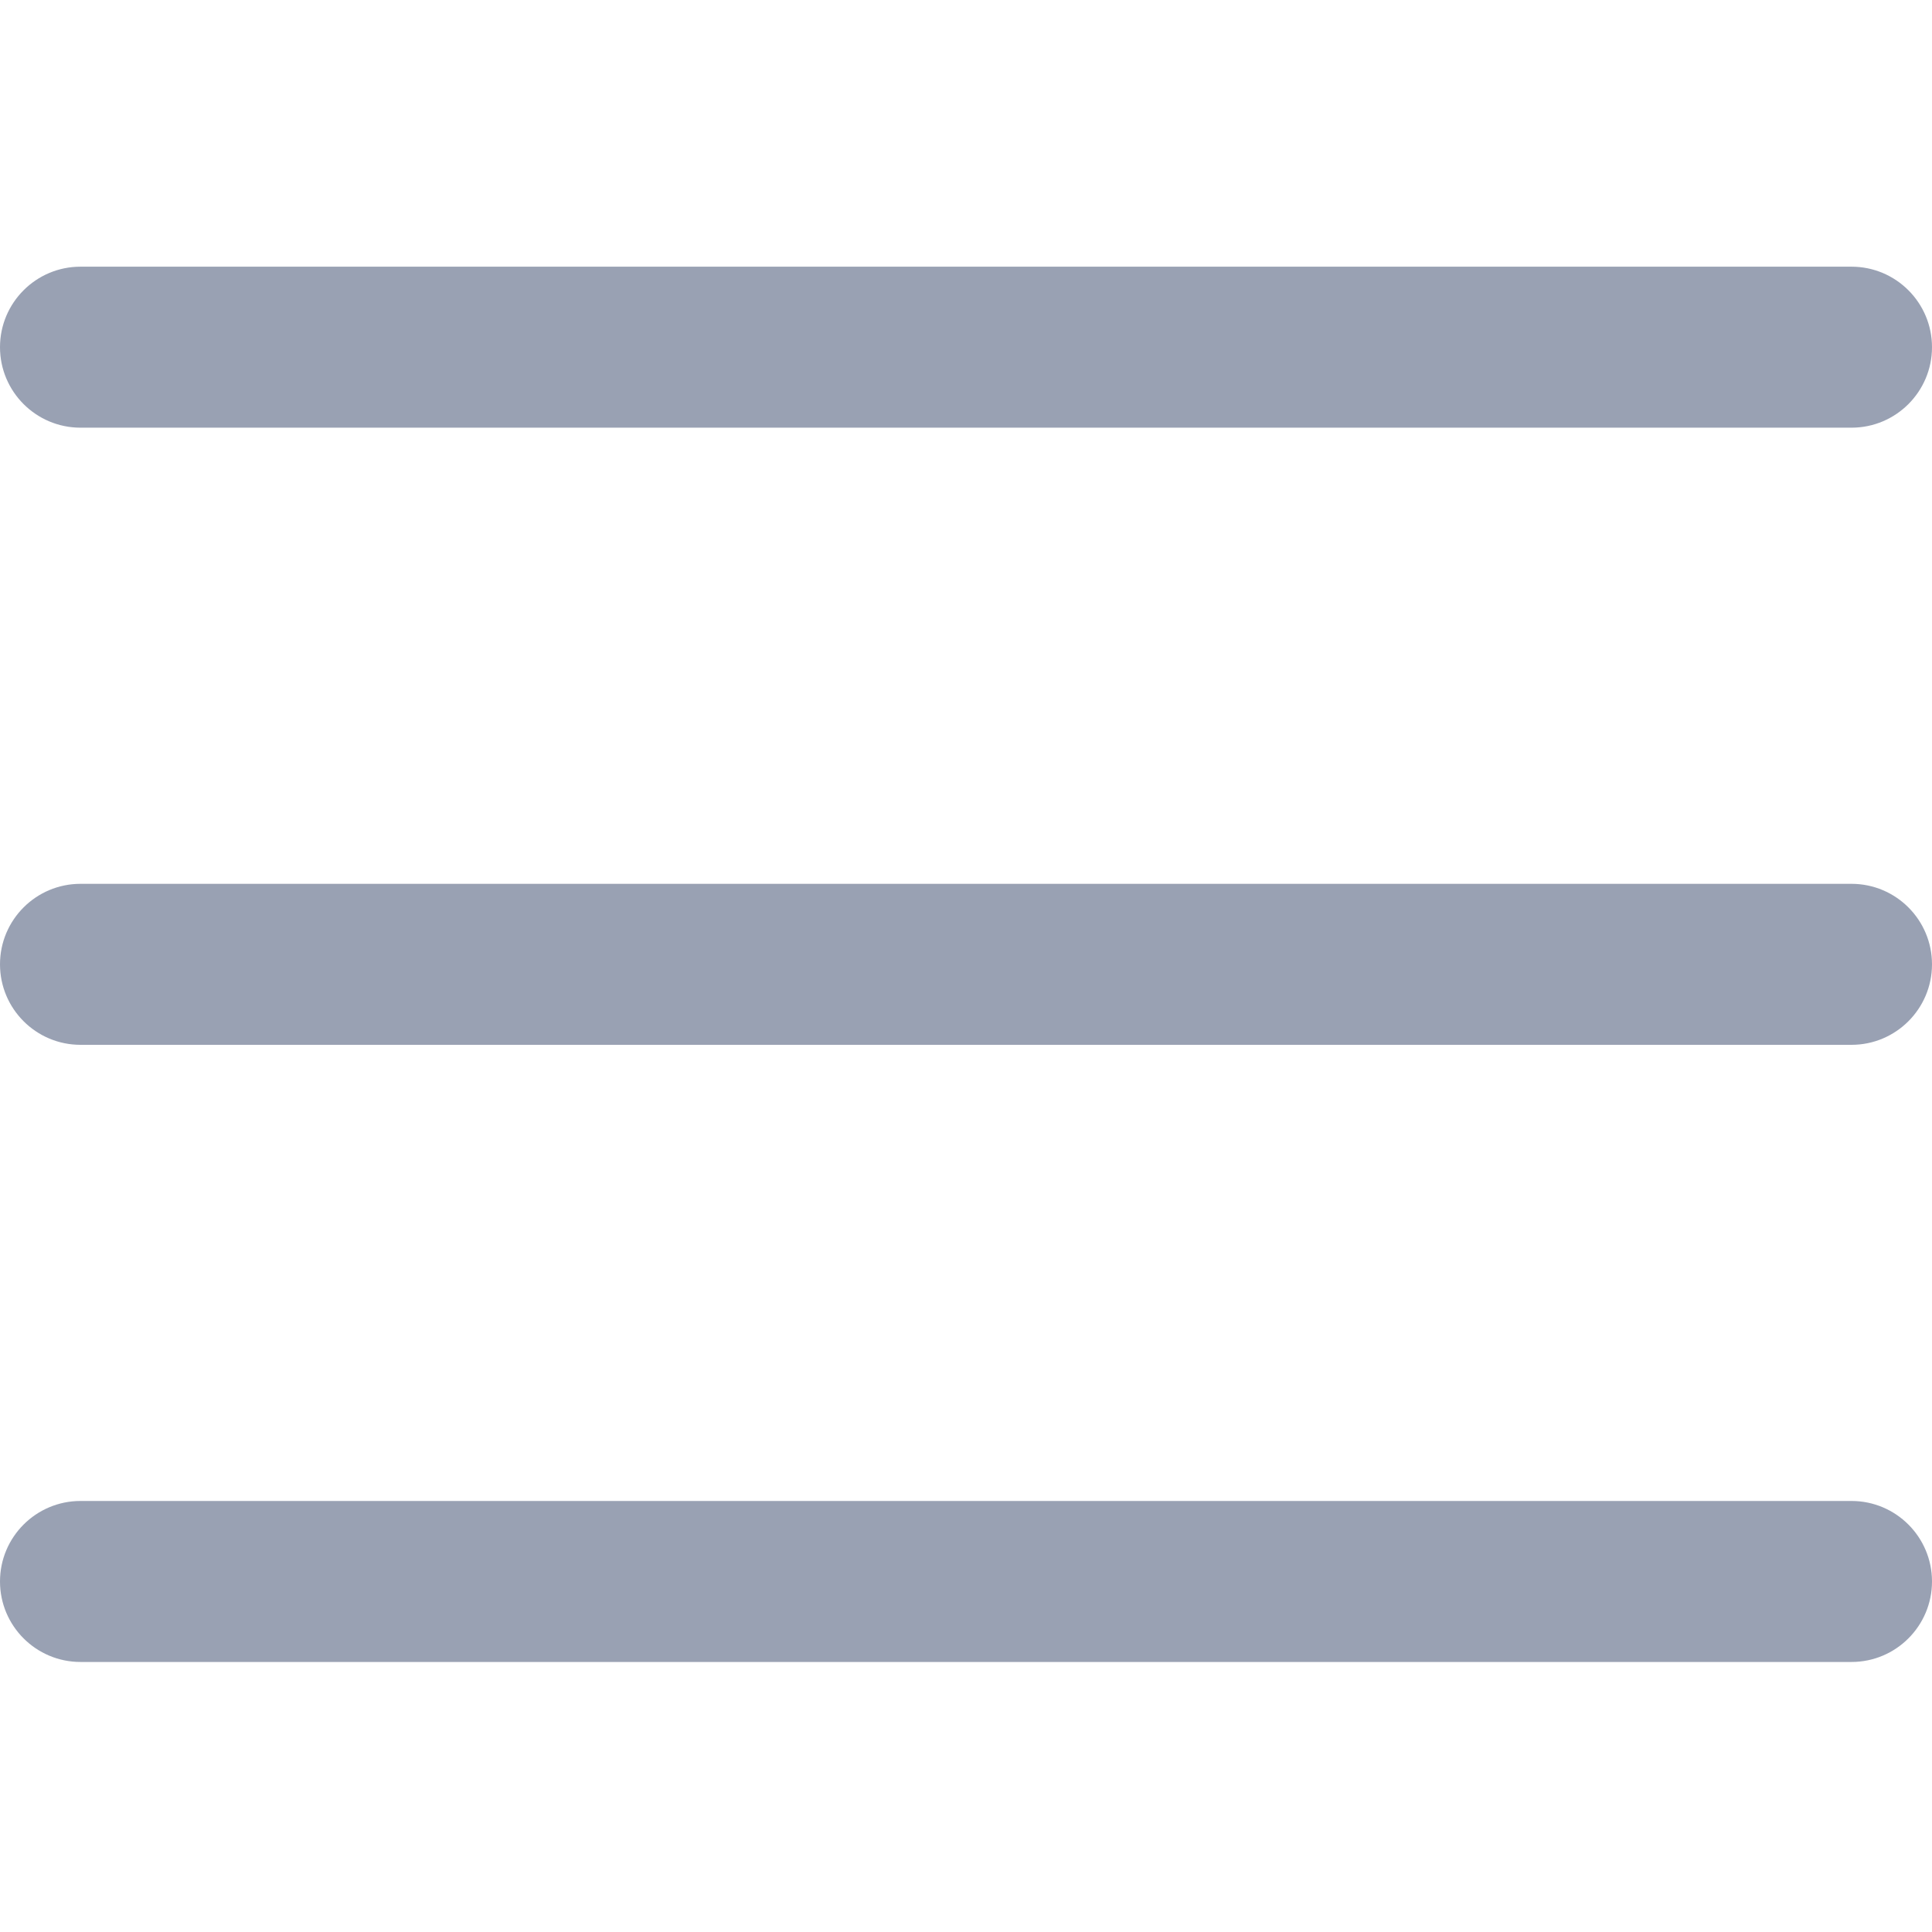 <svg width="30" height="30" viewBox="0 0 30 30" fill="none" xmlns="http://www.w3.org/2000/svg">
<path d="M28.75 16.224H1.25C0.56 16.224 0 15.664 0 14.974C0 14.284 0.56 13.724 1.25 13.724H28.75C29.44 13.724 30 14.284 30 14.974C30 15.664 29.44 16.224 28.75 16.224Z" fill="#344569" fill-opacity="0.5"/>
<path d="M28.75 6.641H1.25C0.56 6.641 0 6.081 0 5.391C0 4.701 0.56 4.141 1.25 4.141H28.75C29.44 4.141 30 4.701 30 5.391C30 6.081 29.44 6.641 28.75 6.641Z" fill="#344569" fill-opacity="0.5"/>
<path d="M28.75 25.807H1.25C0.56 25.807 0 25.247 0 24.557C0 23.867 0.56 23.307 1.25 23.307H28.75C29.44 23.307 30 23.867 30 24.557C30 25.247 29.44 25.807 28.75 25.807Z" fill="#344569" fill-opacity="0.5"/>
</svg>
